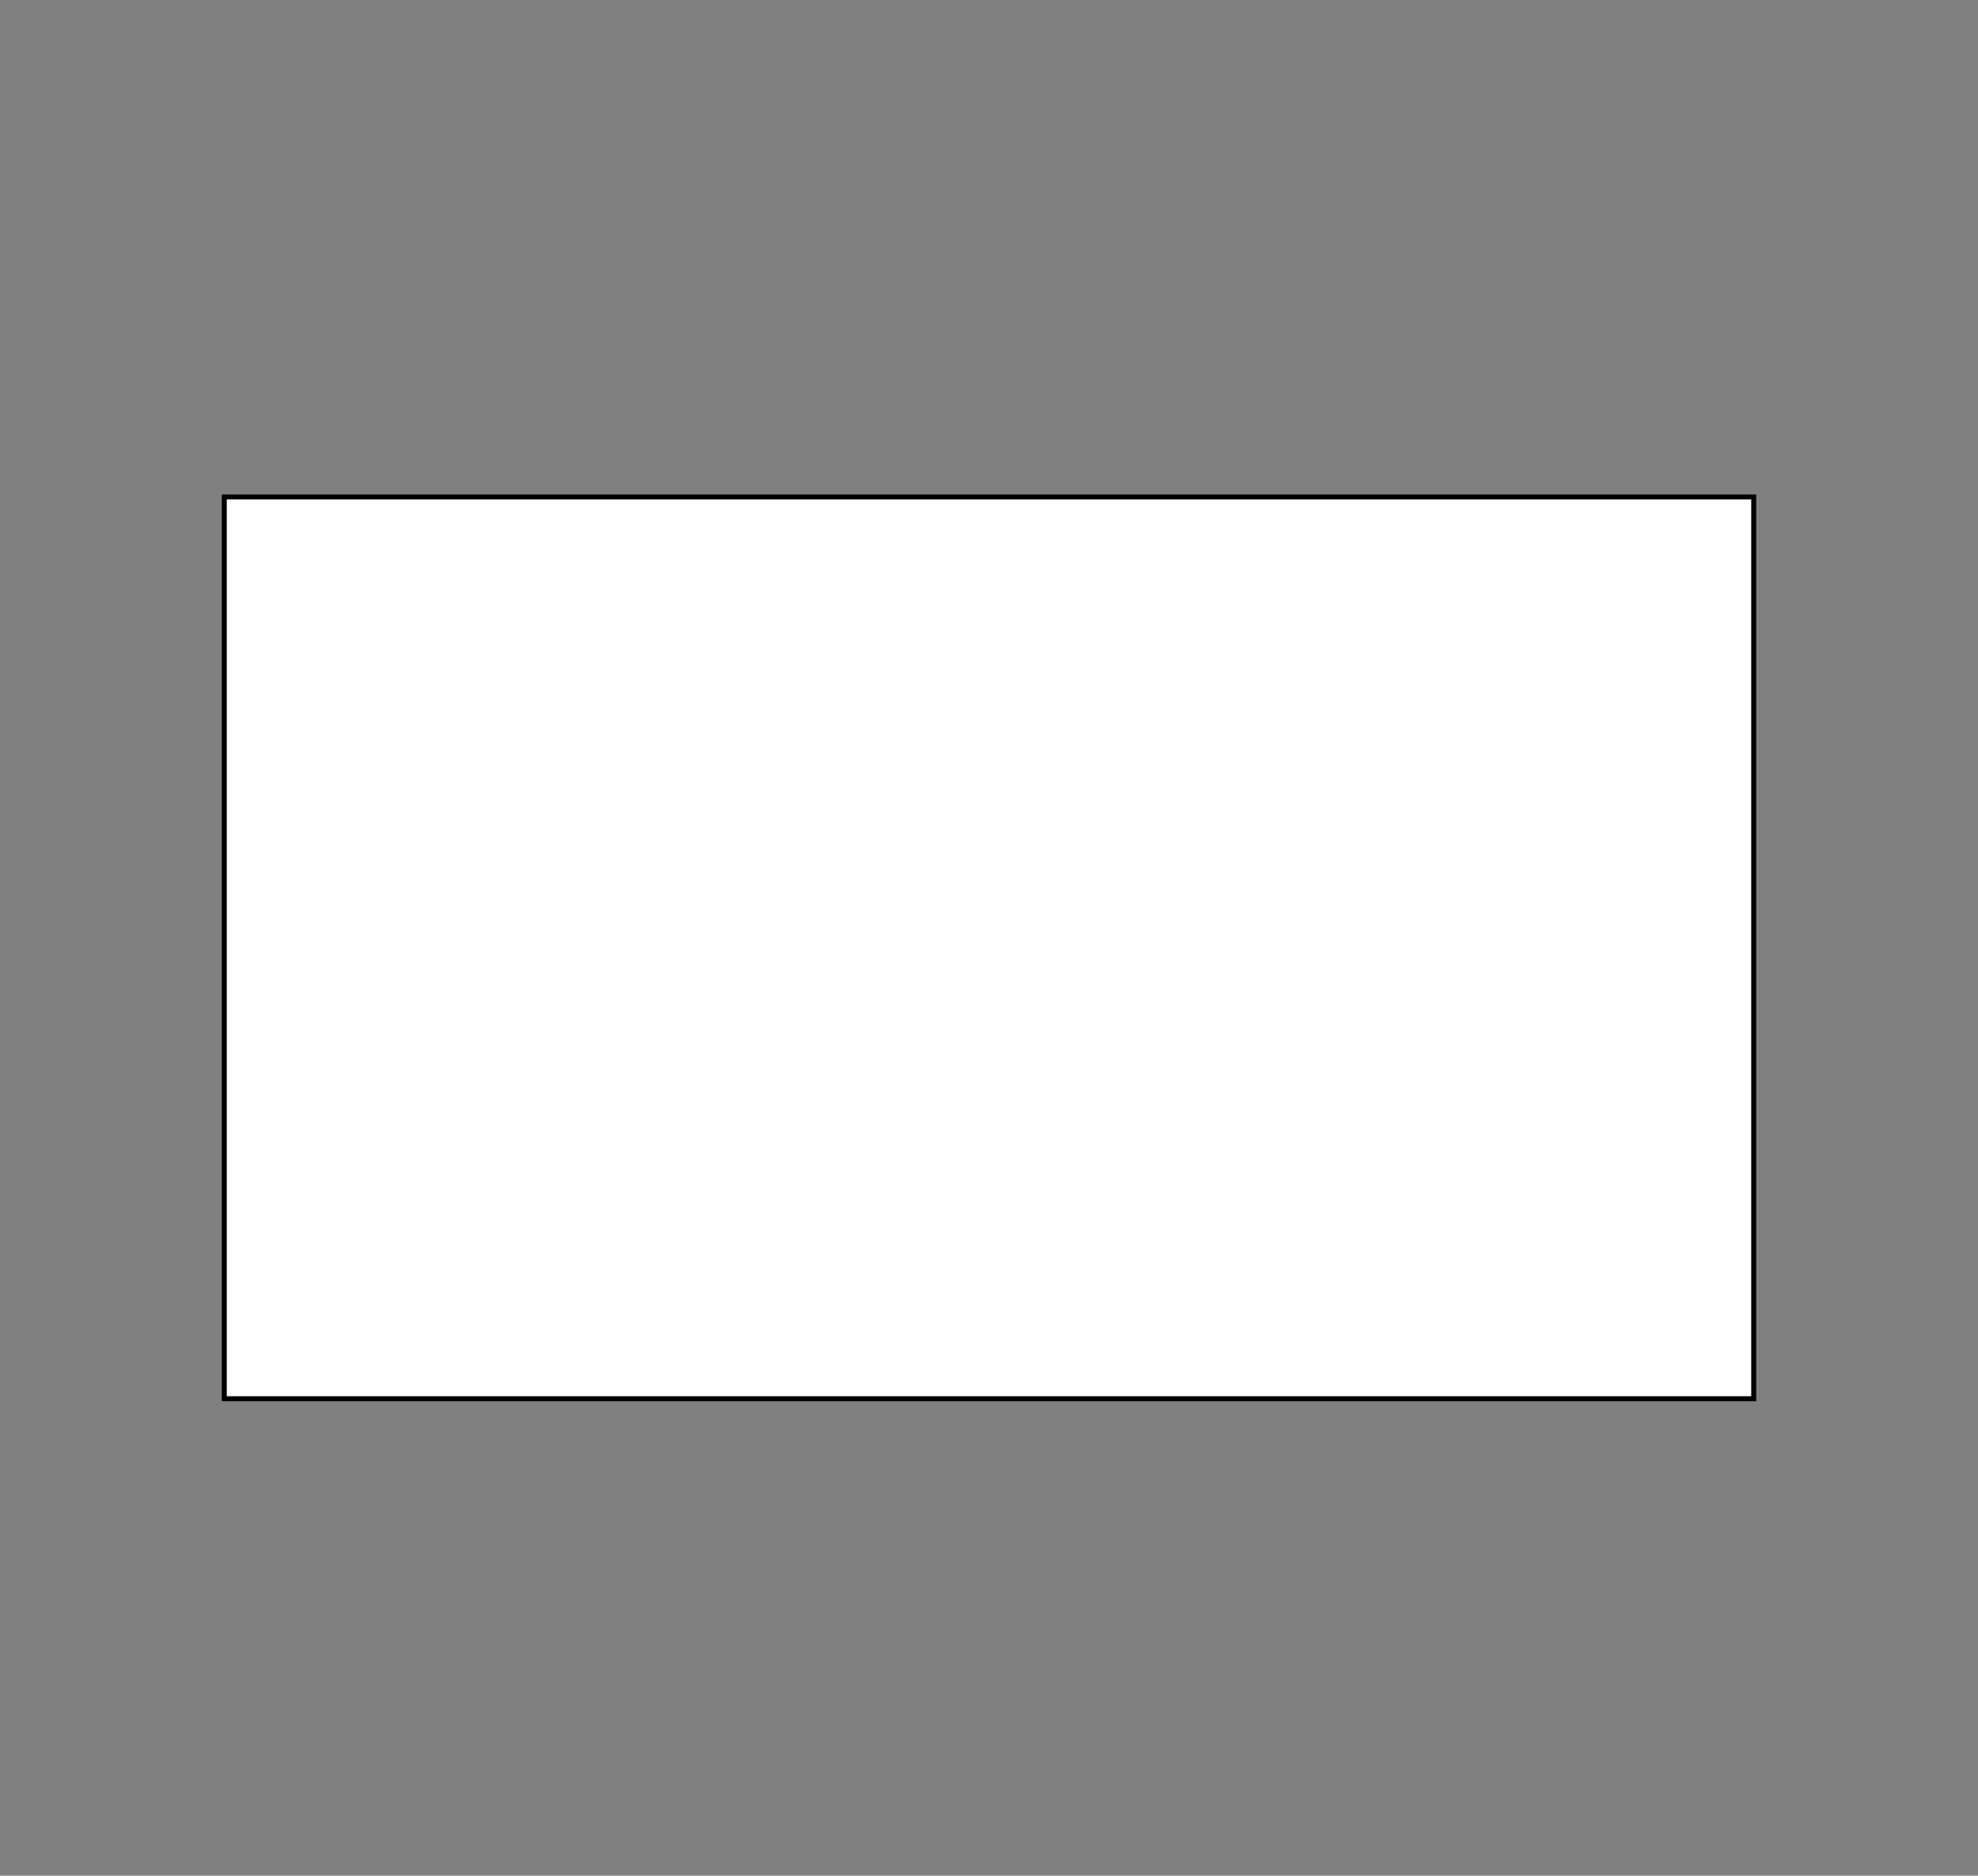 <?xml version="1.0" encoding="utf-8"?>
<!-- Generator: Adobe Illustrator 13.0.0, SVG Export Plug-In . SVG Version: 6.00 Build 14948)  -->
<svg version="1.2" baseProfile="tiny" id="Layer_1" xmlns="http://www.w3.org/2000/svg" xmlns:xlink="http://www.w3.org/1999/xlink"
	 x="0px" y="0px" width="397.031px" height="376.492px" viewBox="0 0 397.031 376.492" xml:space="preserve">
<rect x="0" y="0" width="397.031" height="376.492" fill="#808080" stroke="none"/>
<rect x="45.016" y="99.746" fill="#FFFFFF" stroke="#000000" width="307" height="181"/>
</svg>
